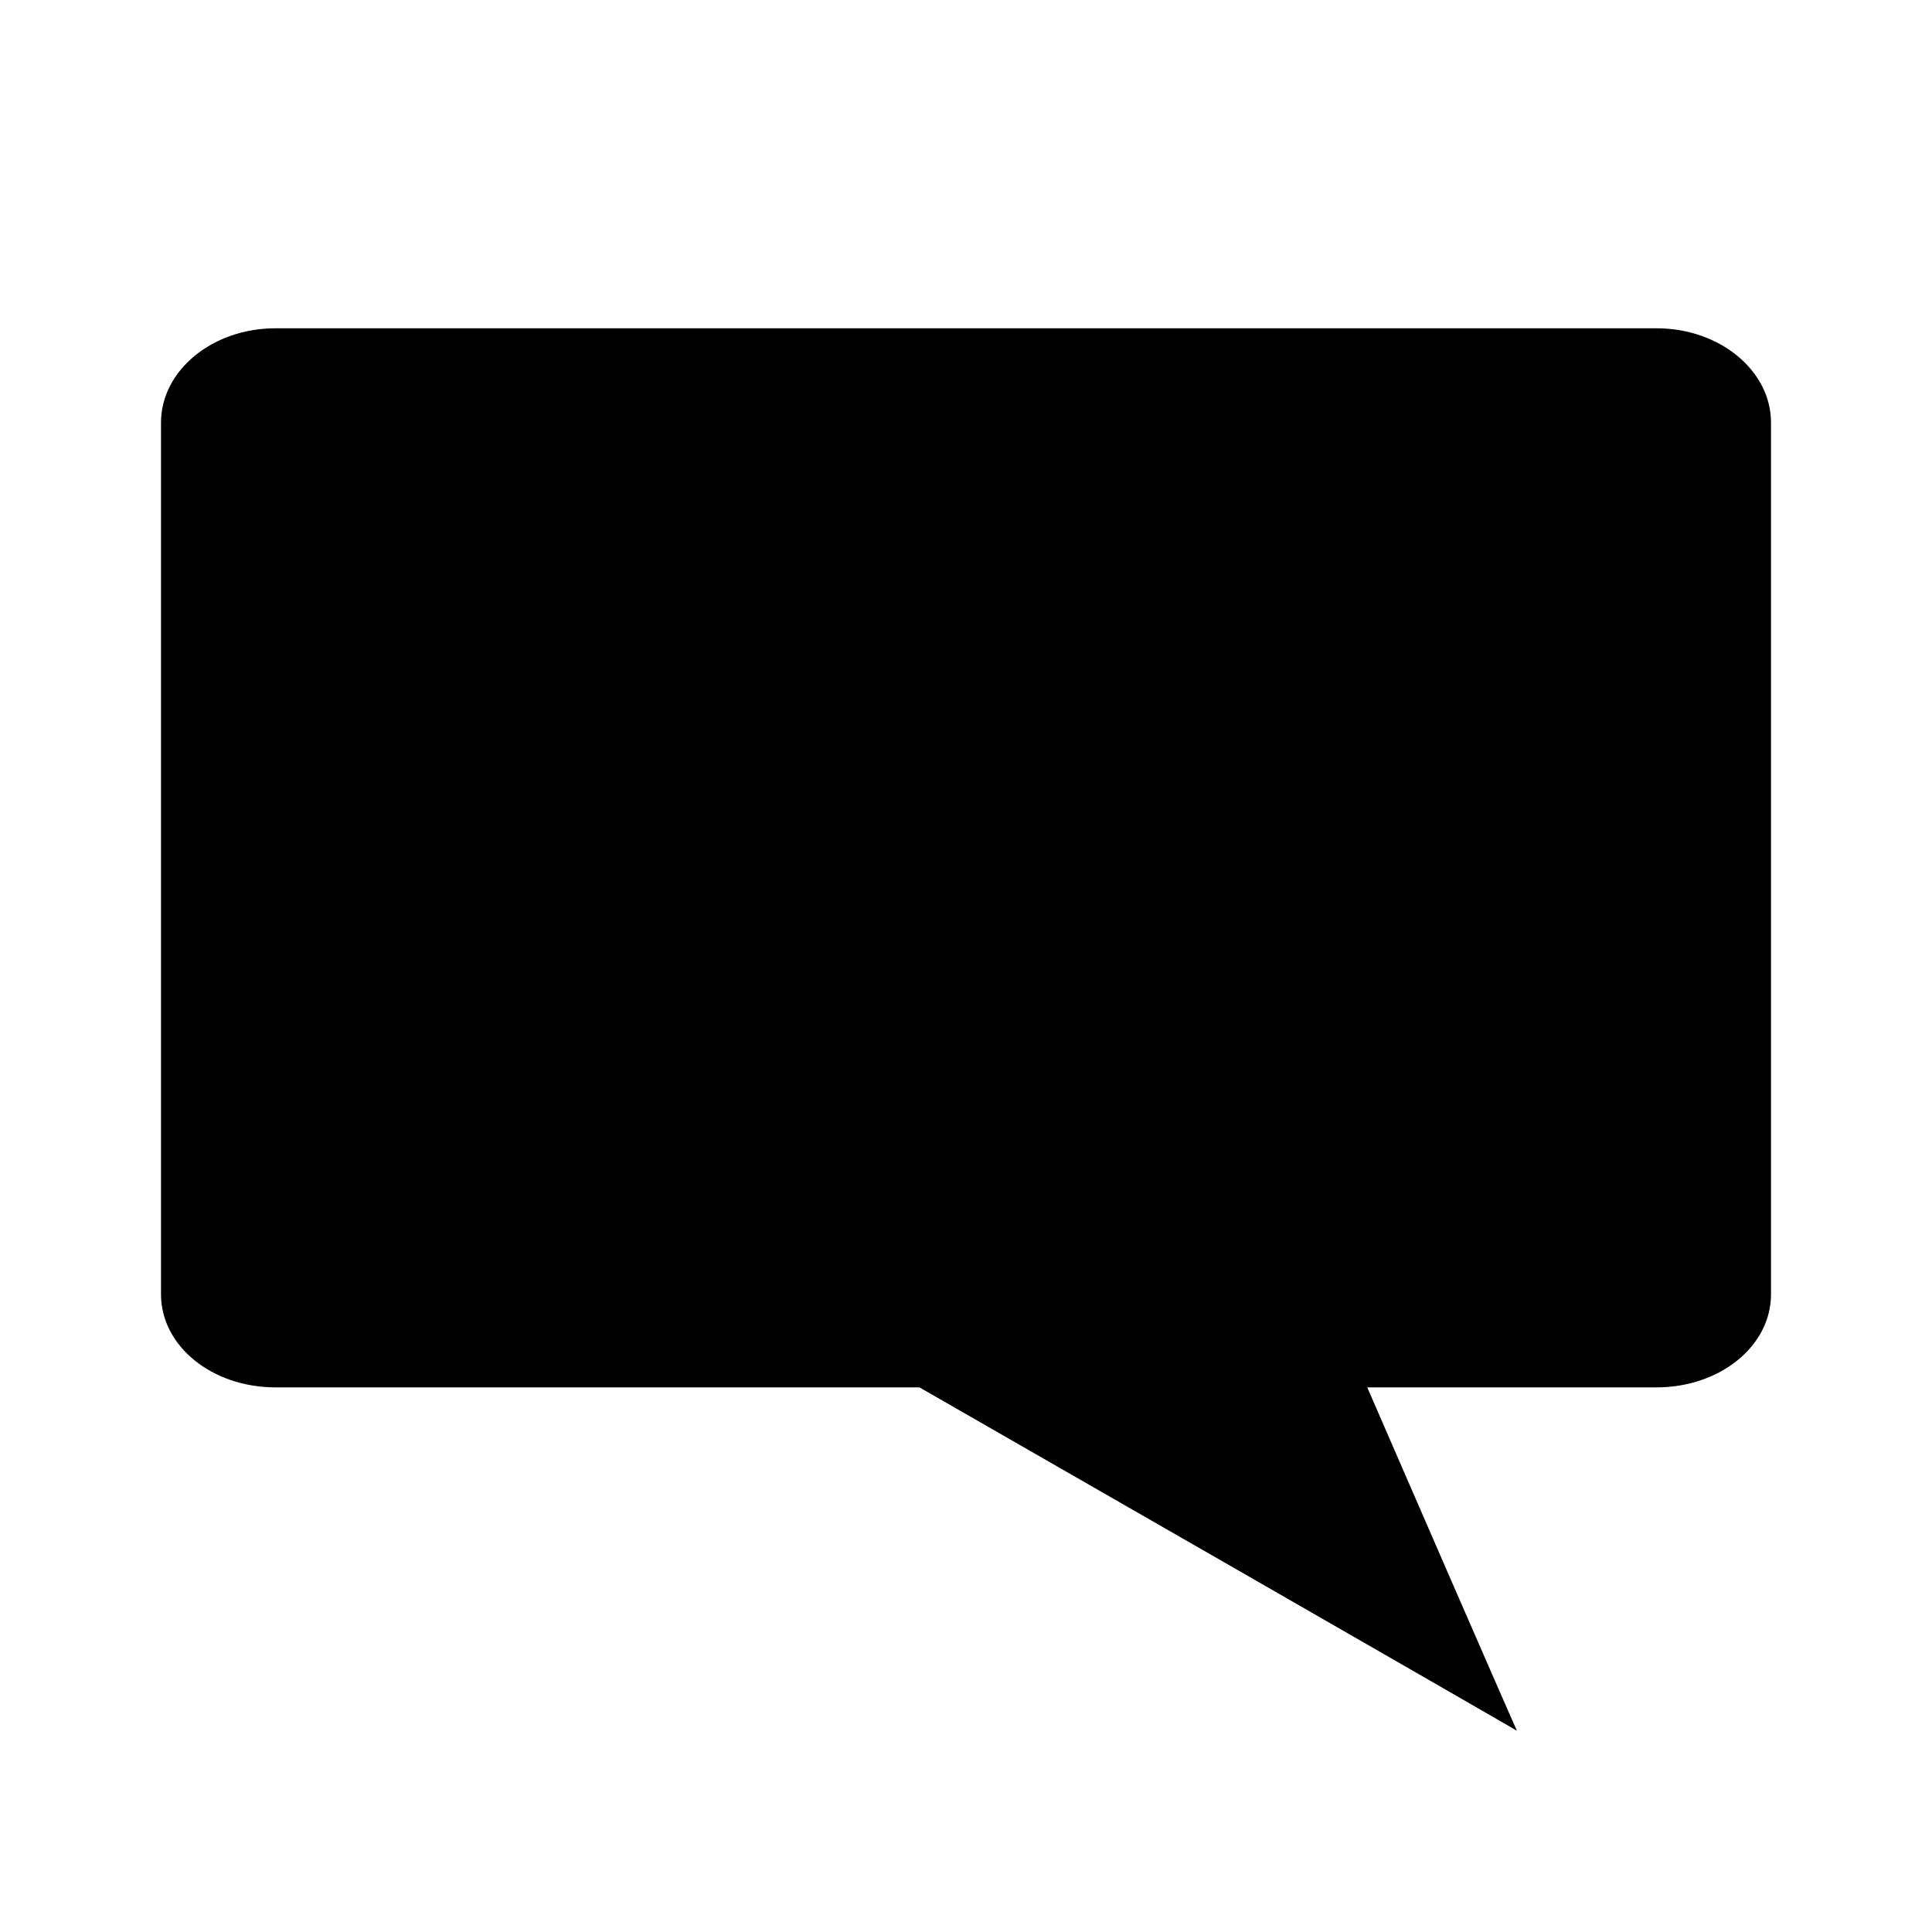 <?xml version="1.0" encoding="UTF-8" standalone="no"?>
<!-- Created with Inkscape (http://www.inkscape.org/) -->

<svg
   xmlns:dc="http://purl.org/dc/elements/1.1/"
   xmlns:cc="http://creativecommons.org/ns#"
   xmlns:rdf="http://www.w3.org/1999/02/22-rdf-syntax-ns#"
   xmlns:svg="http://www.w3.org/2000/svg"
   xmlns="http://www.w3.org/2000/svg"
   xmlns:sodipodi="http://sodipodi.sourceforge.net/DTD/sodipodi-0.dtd"
   xmlns:inkscape="http://www.inkscape.org/namespaces/inkscape"
   id="svg1900"
   height="48px"
   width="48px"
   version="1.1"
   inkscape:version="0.48.5 r10040"
   sodipodi:docname="empathy-extended-away.svg">
  <defs
     id="defs17" />
  <sodipodi:namedview
     pagecolor="#ffffff"
     bordercolor="#666666"
     borderopacity="1"
     objecttolerance="10"
     gridtolerance="10"
     guidetolerance="10"
     inkscape:pageopacity="0"
     inkscape:pageshadow="2"
     inkscape:window-width="1920"
     inkscape:window-height="1007"
     id="namedview15"
     showgrid="false"
     inkscape:zoom="3.4766083"
     inkscape:cx="-22.689035"
     inkscape:cy="10.991111"
     inkscape:window-x="0"
     inkscape:window-y="31"
     inkscape:window-maximized="1"
     inkscape:current-layer="layer1" />
  <g
     id="layer1">
    <rect
       id="rect3687"
       style="fill:none"
       rx="0"
       ry="0"
       height="48"
       width="48"
       y="0"
       x="0" />
    <path
       style="fill:#000000;fill-rule:evenodd;fill-opacity:1"
       d="M 6.844 8.156 C 5.273 8.156 4 9.209 4 10.5 L 4 32.156 C 4 33.447 5.273 34.469 6.844 34.469 L 22.844 34.469 C 36.162 42.111 37.688 43 37.688 43 C 37.688 43 37.425 42.427 33.969 34.469 L 41.156 34.469 C 42.727 34.469 44 33.447 44 32.156 L 44 10.5 C 44 9.209 42.727 8.156 41.156 8.156 L 6.844 8.156 z "
       id="rect1908" />
  </g>
</svg>
